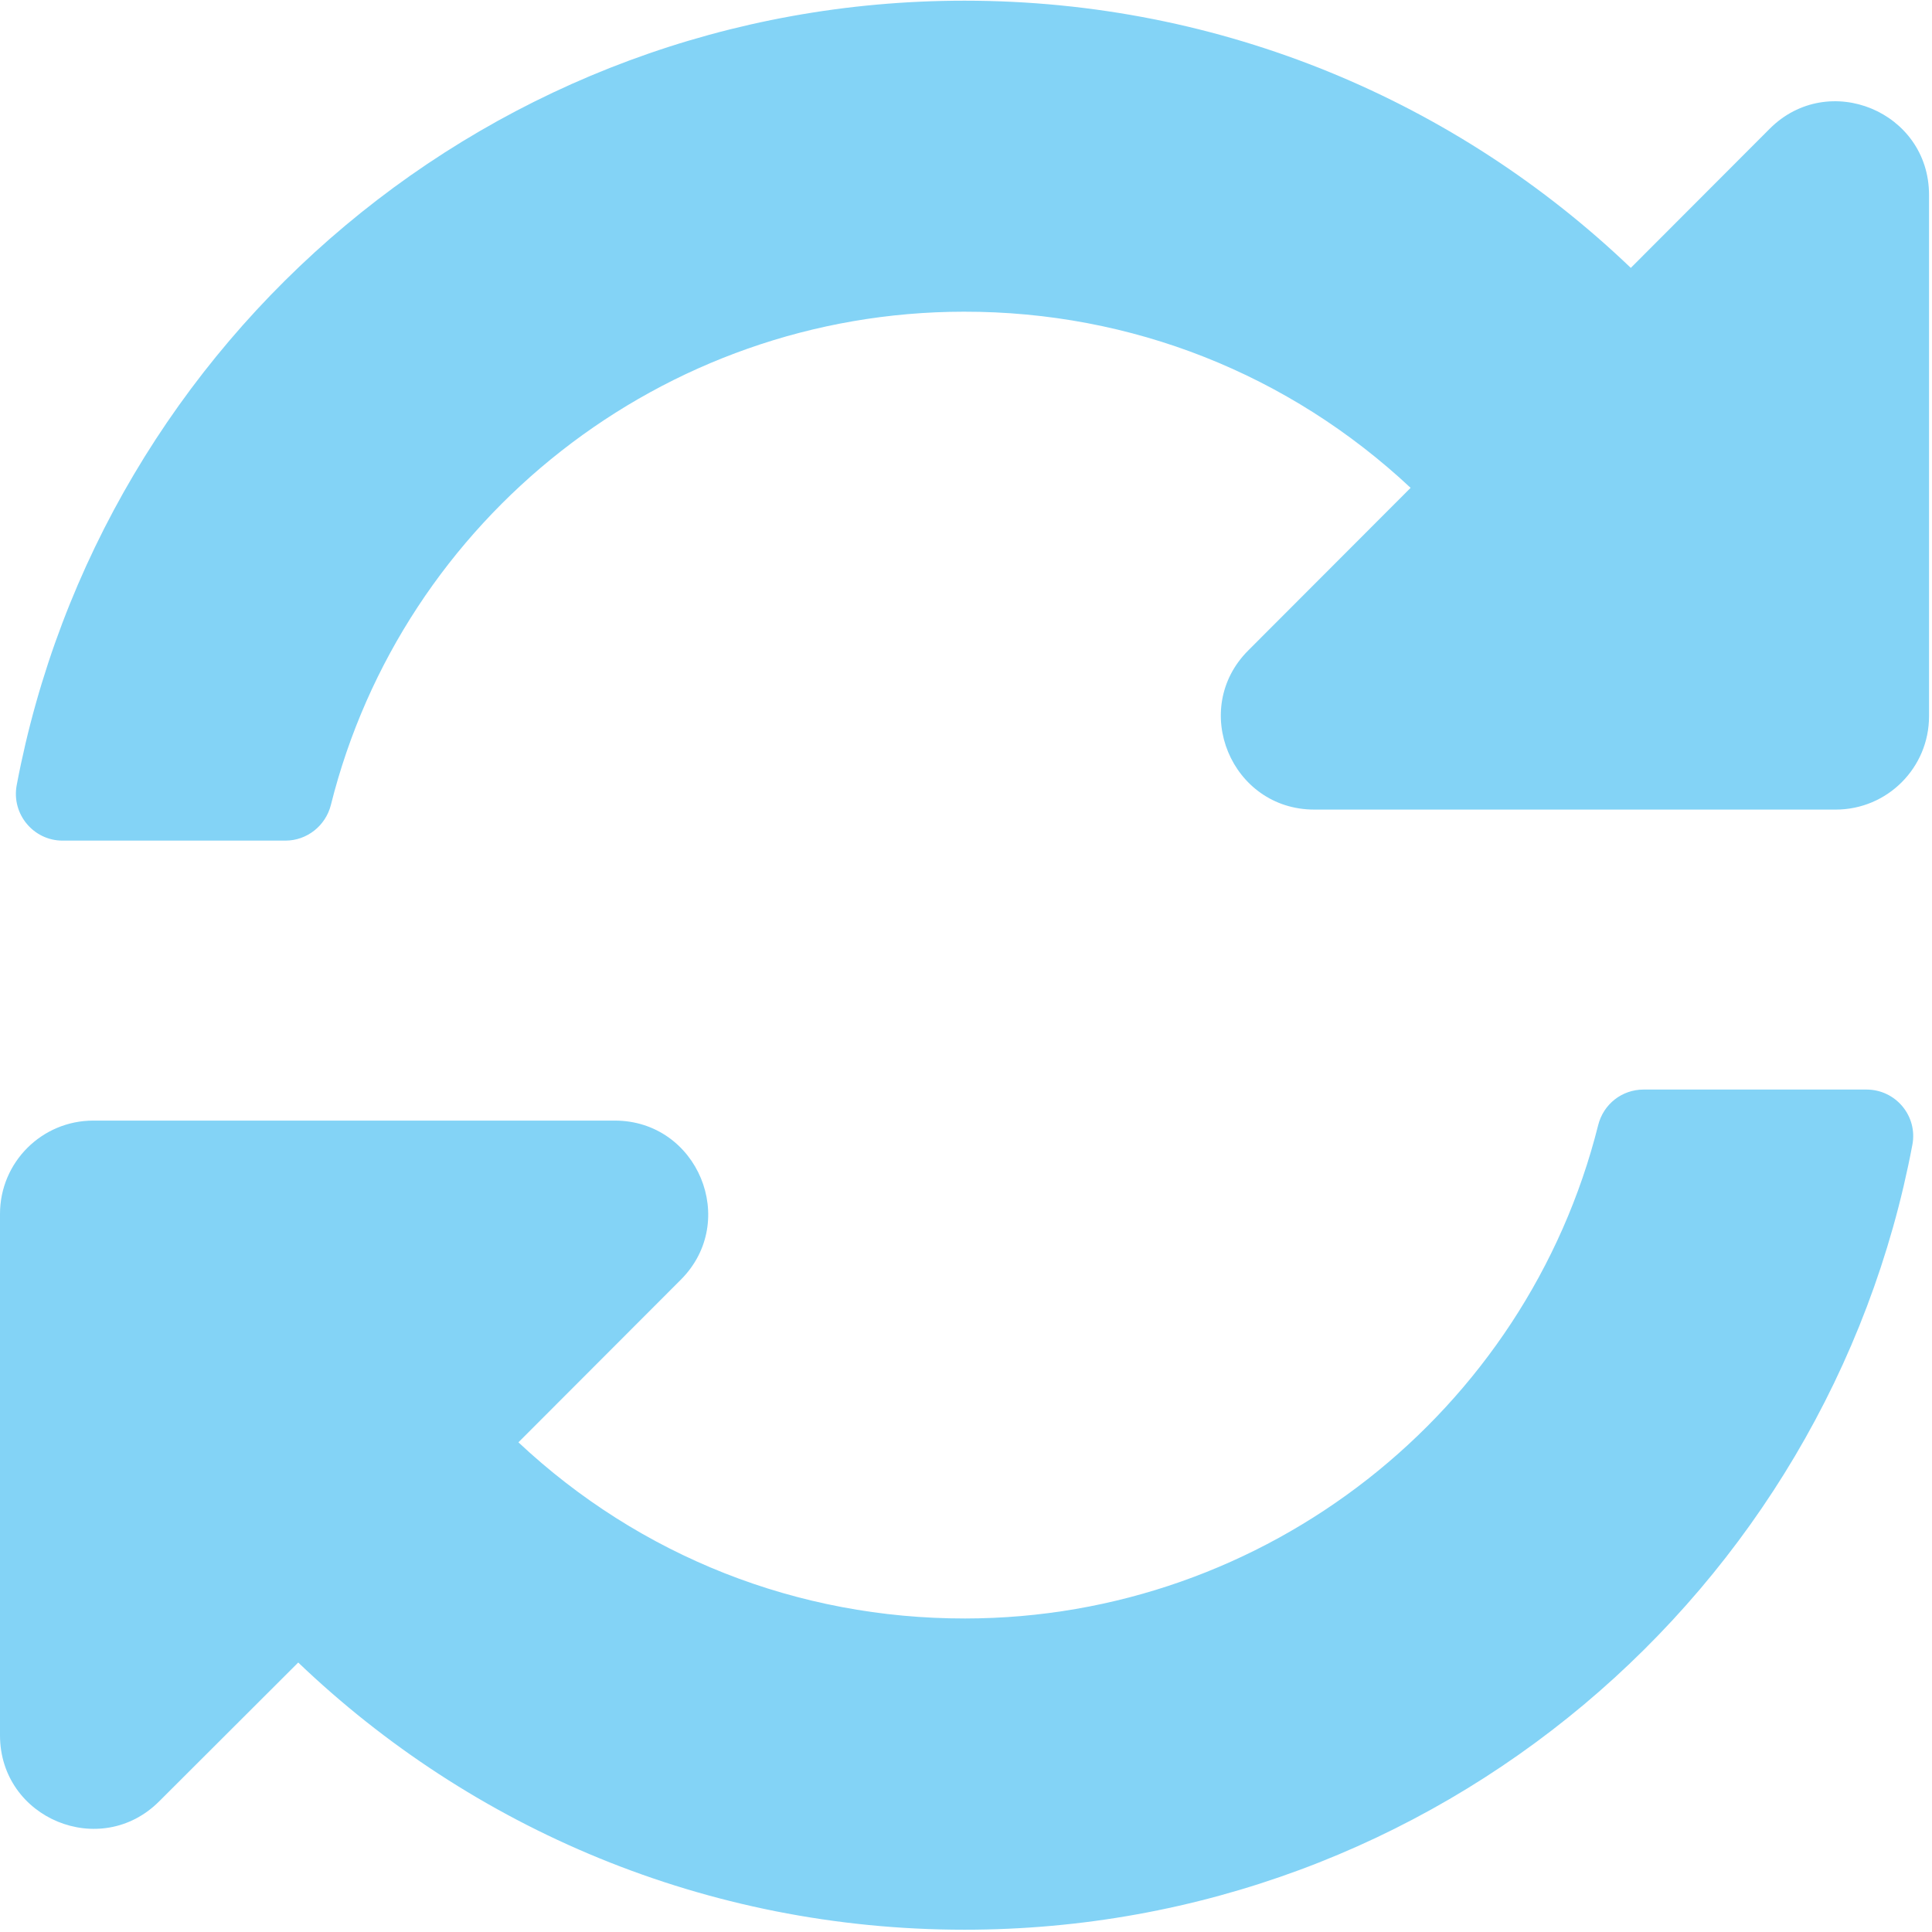 <?xml version="1.0" encoding="UTF-8" standalone="no"?>
<!-- Created with Inkscape (http://www.inkscape.org/) -->

<svg
   width="32"
   height="32"
   viewBox="0 0 8.467 8.467"
   version="1.1"
   id="svg8"
   inkscape:version="1.2.1 (9c6d41e410, 2022-07-14)"
   sodipodi:docname="update-settings.svg"
   xmlns:inkscape="http://www.inkscape.org/namespaces/inkscape"
   xmlns:sodipodi="http://sodipodi.sourceforge.net/DTD/sodipodi-0.dtd"
   xmlns="http://www.w3.org/2000/svg"
   xmlns:svg="http://www.w3.org/2000/svg"
   xmlns:rdf="http://www.w3.org/1999/02/22-rdf-syntax-ns#"
   xmlns:cc="http://creativecommons.org/ns#"
   xmlns:dc="http://purl.org/dc/elements/1.1/">
  <defs
     id="defs2" />
  <sodipodi:namedview
     id="base"
     pagecolor="#ffffff"
     bordercolor="#666666"
     borderopacity="1.0"
     inkscape:pageopacity="0.0"
     inkscape:pageshadow="2"
     inkscape:zoom="8"
     inkscape:cx="23.125"
     inkscape:cy="17.625"
     inkscape:document-units="mm"
     inkscape:current-layer="svg8"
     showgrid="false"
     units="px"
     inkscape:window-width="1920"
     inkscape:window-height="1009"
     inkscape:window-x="-8"
     inkscape:window-y="-8"
     inkscape:window-maximized="1"
     inkscape:pagecheckerboard="0"
     inkscape:showpageshadow="2"
     inkscape:deskcolor="#d1d1d1" />
  <path
     id="path1009"
     d="M 6.182,2.138 C 5.649,1.639 4.958,1.365 4.224,1.366 2.904,1.367 1.764,2.272 1.45,3.528 1.427,3.619 1.345,3.684 1.251,3.684 H 0.274 C 0.147,3.684 0.05,3.568 0.073,3.442 0.442,1.484 2.161,0.003 4.227,0.003 c 1.133,0 2.161,0.445 2.92,1.171 L 7.756,0.564 C 8.013,0.307 8.454,0.489 8.454,0.854 v 2.285 c 0,0.226 -0.183,0.409 -0.409,0.409 H 5.76 c -0.364,0 -0.547,-0.441 -0.289,-0.698 z M 0.409,4.911 H 2.694 c 0.364,0 0.547,0.441 0.289,0.698 L 2.272,6.321 C 2.804,6.82 3.496,7.094 4.23,7.093 5.549,7.092 6.689,6.187 7.004,4.931 7.027,4.839 7.108,4.775 7.203,4.775 h 0.977 c 0.128,0 0.225,0.116 0.201,0.242 -0.369,1.958 -2.088,3.44 -4.154,3.44 -1.133,0 -2.161,-0.445 -2.92,-1.171 L 0.698,7.894 C 0.441,8.152 2.9982837e-8,7.97 2.9982837e-8,7.605 V 5.32 C 2.9982837e-8,5.094 0.183,4.911 0.409,4.911 Z"
     inkscape:connector-curvature="0"
     style="fill:#83d3f6;fill-opacity:1;stroke-width:0.017" />
</svg>
